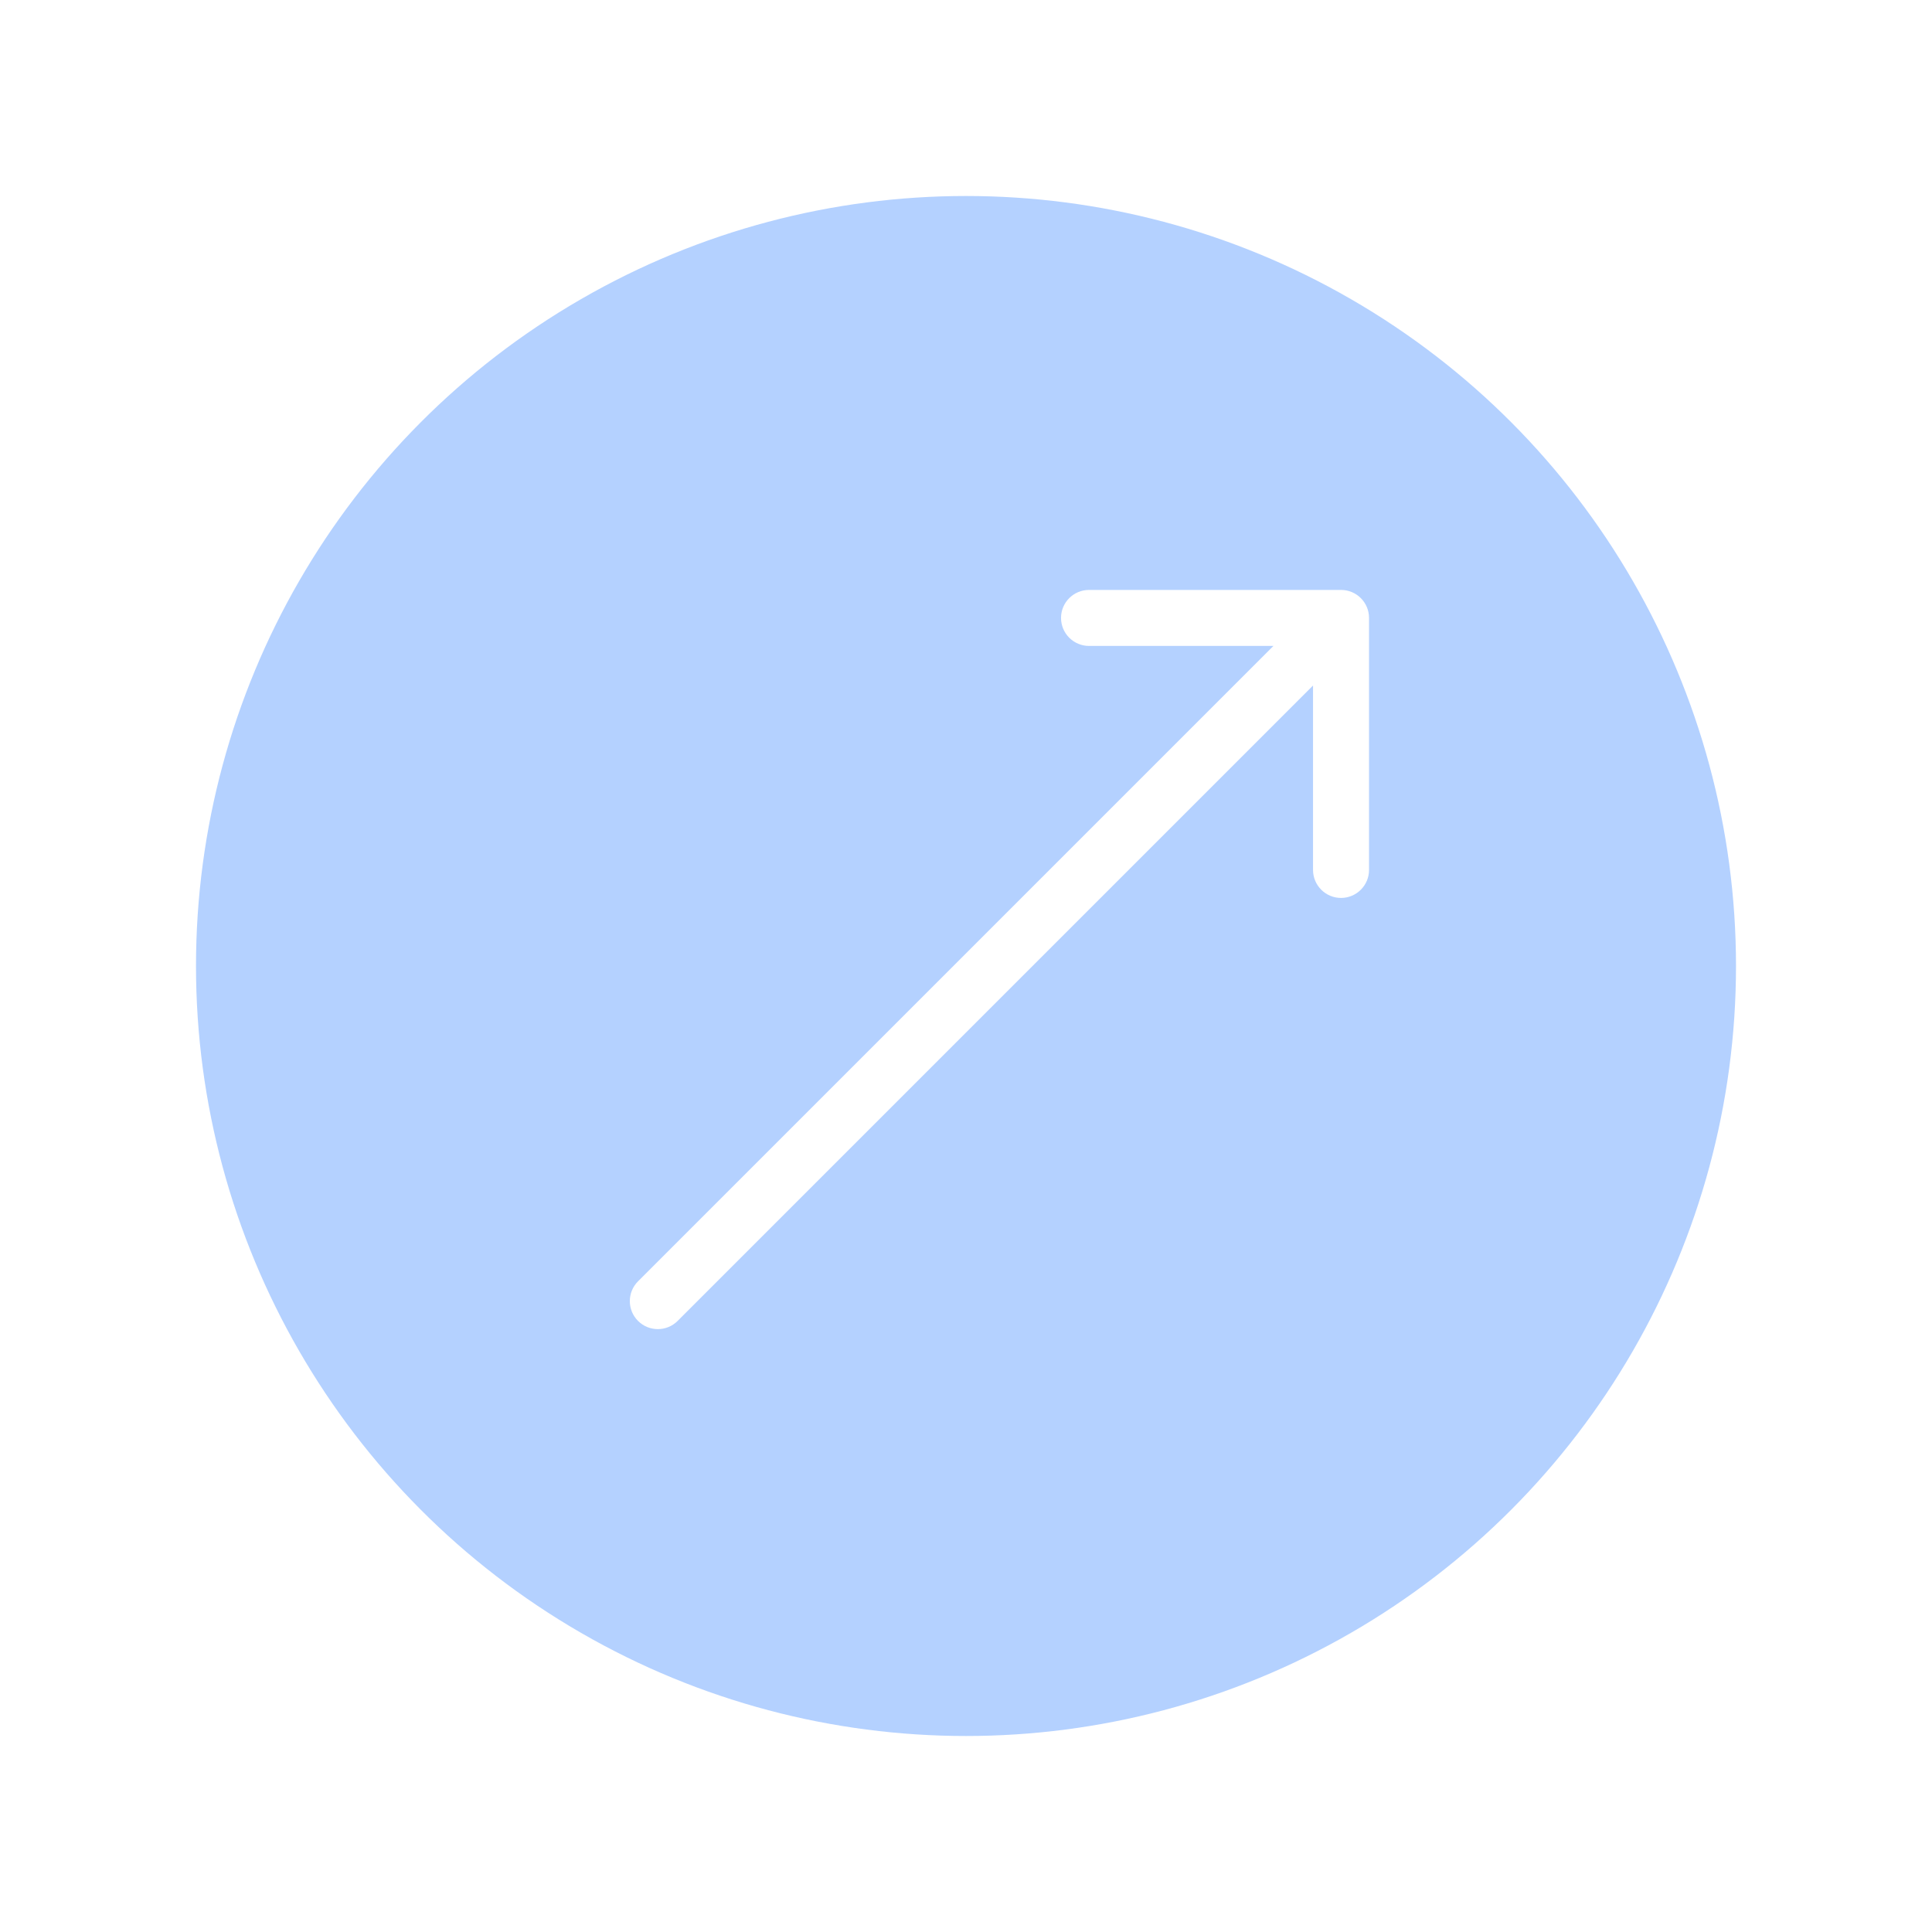 <svg width="69" height="69" viewBox="0 0 69 69" fill="none" xmlns="http://www.w3.org/2000/svg">
<g filter="url(#filter0_d_179_2535)">
<circle cx="34.5" cy="30.5" r="29" fill="#B4D1FF" stroke="white" stroke-width="3"/>
<path d="M48.894 18.069C48.894 17.516 48.446 17.069 47.894 17.069L38.894 17.069C38.342 17.069 37.894 17.516 37.894 18.069C37.894 18.621 38.342 19.069 38.894 19.069L46.894 19.069L46.894 27.069C46.894 27.621 47.342 28.069 47.894 28.069C48.446 28.069 48.894 27.621 48.894 27.069L48.894 18.069ZM22.787 41.761C22.396 42.152 22.396 42.785 22.787 43.176C23.177 43.566 23.811 43.566 24.201 43.176L22.787 41.761ZM47.187 17.361L22.787 41.761L24.201 43.176L48.601 18.776L47.187 17.361Z" fill="white"/>
</g>
<defs>
<filter id="filter0_d_179_2535" x="0" y="0" width="69" height="69" filterUnits="userSpaceOnUse" color-interpolation-filters="sRGB">
<feFlood flood-opacity="0" result="BackgroundImageFix"/>
<feColorMatrix in="SourceAlpha" type="matrix" values="0 0 0 0 0 0 0 0 0 0 0 0 0 0 0 0 0 0 127 0" result="hardAlpha"/>
<feOffset dy="4"/>
<feGaussianBlur stdDeviation="2"/>
<feComposite in2="hardAlpha" operator="out"/>
<feColorMatrix type="matrix" values="0 0 0 0 0 0 0 0 0 0 0 0 0 0 0 0 0 0 0.25 0"/>
<feBlend mode="normal" in2="BackgroundImageFix" result="effect1_dropShadow_179_2535"/>
<feBlend mode="normal" in="SourceGraphic" in2="effect1_dropShadow_179_2535" result="shape"/>
</filter>
</defs>
</svg>
